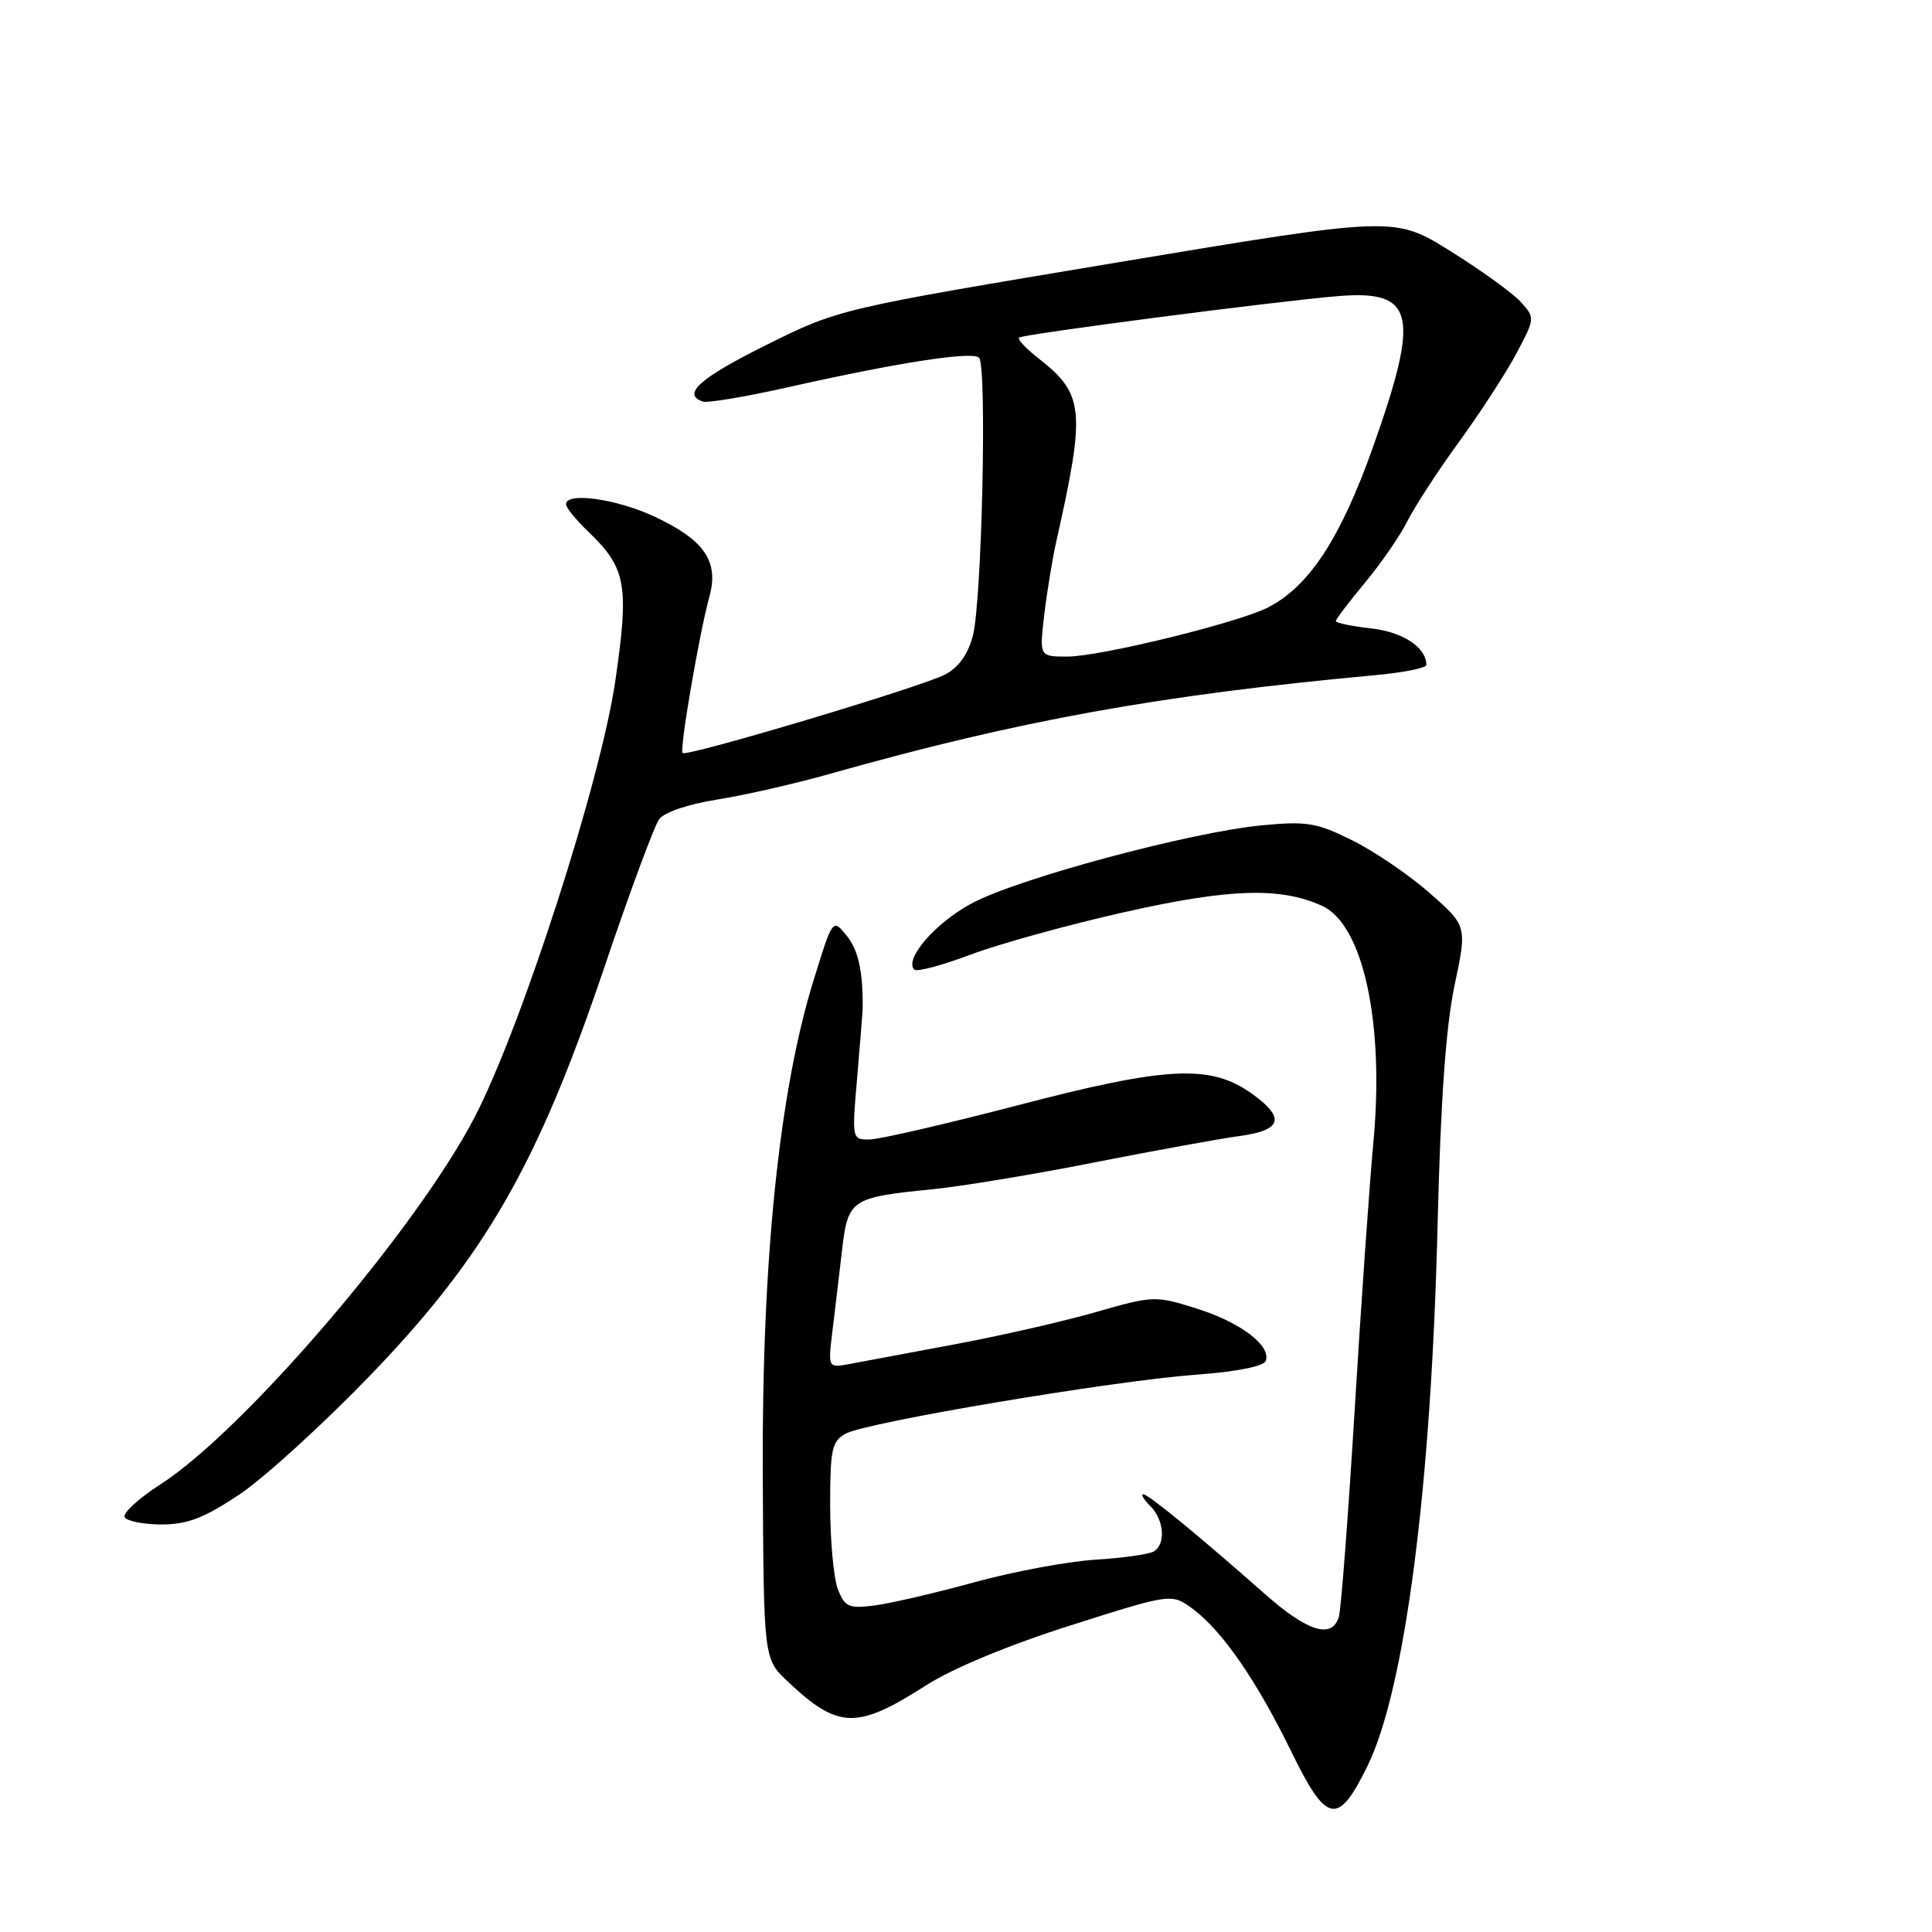 <?xml version="1.0" encoding="UTF-8" standalone="no"?>
<!DOCTYPE svg PUBLIC "-//W3C//DTD SVG 1.1//EN" "http://www.w3.org/Graphics/SVG/1.1/DTD/svg11.dtd" >
<svg xmlns="http://www.w3.org/2000/svg" xmlns:xlink="http://www.w3.org/1999/xlink" version="1.1" viewBox="0 0 256 256">
 <g >
 <path fill="currentColor"
d=" M 181.20 234.00 C 186.17 223.86 189.66 196.95 190.49 162.19 C 190.89 145.88 191.58 136.04 192.73 130.60 C 194.40 122.70 194.40 122.70 189.45 118.34 C 186.73 115.95 182.12 112.80 179.20 111.36 C 174.49 109.01 173.17 108.79 167.20 109.36 C 157.70 110.27 134.83 116.42 128.72 119.72 C 123.92 122.30 119.77 127.11 121.15 128.48 C 121.48 128.81 124.84 127.91 128.62 126.49 C 132.41 125.06 141.57 122.53 149.00 120.86 C 162.97 117.72 169.66 117.51 175.20 120.04 C 180.63 122.52 183.46 135.57 181.98 151.37 C 181.46 156.94 180.34 172.97 179.49 187.00 C 178.63 201.03 177.70 213.29 177.40 214.25 C 176.50 217.21 173.26 216.21 167.65 211.25 C 158.87 203.50 152.17 198.00 151.49 198.00 C 151.14 198.00 151.56 198.71 152.43 199.57 C 154.25 201.40 154.50 204.58 152.89 205.57 C 152.27 205.95 148.79 206.44 145.14 206.67 C 141.49 206.89 134.22 208.25 129.00 209.69 C 123.78 211.12 117.82 212.50 115.76 212.75 C 112.45 213.16 111.92 212.91 111.01 210.54 C 110.46 209.07 110.00 204.09 110.00 199.47 C 110.00 191.98 110.23 190.95 112.09 189.95 C 114.91 188.44 147.37 182.98 158.42 182.16 C 163.89 181.76 167.49 181.04 167.73 180.31 C 168.41 178.27 164.37 175.22 158.57 173.39 C 153.10 171.67 152.83 171.67 145.24 173.85 C 140.98 175.08 132.55 177.00 126.50 178.13 C 120.45 179.26 114.20 180.43 112.60 180.73 C 109.71 181.27 109.71 181.27 110.30 176.39 C 110.63 173.70 111.20 168.88 111.57 165.68 C 112.36 158.92 112.74 158.66 123.50 157.59 C 127.35 157.21 137.02 155.61 145.00 154.03 C 152.97 152.46 161.64 150.88 164.25 150.53 C 169.90 149.76 170.36 148.11 165.84 144.89 C 160.39 141.01 154.65 141.29 135.00 146.42 C 125.38 148.93 116.46 150.99 115.18 150.99 C 112.89 151.00 112.87 150.92 113.58 142.77 C 113.97 138.25 114.30 134.09 114.31 133.52 C 114.35 128.66 113.73 125.88 112.17 123.96 C 110.33 121.69 110.33 121.69 107.74 130.10 C 103.24 144.72 100.94 167.13 101.07 195.24 C 101.19 219.79 101.19 219.79 104.34 222.77 C 111.08 229.14 113.51 229.21 122.77 223.28 C 126.23 221.06 133.79 217.93 141.87 215.37 C 155.24 211.12 155.24 211.12 158.05 213.19 C 161.94 216.07 166.51 222.68 171.12 232.13 C 175.80 241.71 177.28 241.99 181.20 234.00 Z  M 31.72 198.03 C 34.99 195.84 42.81 188.72 49.09 182.21 C 64.29 166.43 71.24 154.33 80.03 128.31 C 83.41 118.32 86.69 109.44 87.33 108.56 C 88.02 107.63 91.19 106.55 95.00 105.95 C 98.58 105.39 105.33 103.85 110.00 102.53 C 135.02 95.46 153.60 92.10 182.25 89.46 C 185.96 89.12 189.00 88.51 189.00 88.11 C 189.00 85.79 185.92 83.75 181.69 83.27 C 179.11 82.98 177.00 82.54 177.00 82.30 C 177.00 82.06 178.75 79.75 180.89 77.18 C 183.03 74.61 185.56 70.92 186.52 69.00 C 187.49 67.08 190.57 62.33 193.39 58.46 C 196.20 54.59 199.61 49.34 200.96 46.78 C 203.40 42.18 203.41 42.11 201.51 40.01 C 200.45 38.84 196.25 35.81 192.18 33.27 C 184.77 28.65 184.77 28.65 147.97 34.79 C 111.17 40.93 111.17 40.93 101.58 45.69 C 92.72 50.09 90.29 52.26 93.14 53.21 C 93.76 53.42 98.82 52.57 104.38 51.32 C 119.06 48.02 128.84 46.51 129.73 47.40 C 130.80 48.48 130.11 79.66 128.91 84.24 C 128.26 86.72 127.01 88.46 125.20 89.39 C 122.03 91.04 90.98 100.32 90.45 99.78 C 90.01 99.35 92.66 83.91 94.00 79.05 C 95.29 74.37 93.33 71.53 86.67 68.43 C 81.65 66.09 75.00 65.17 75.00 66.81 C 75.00 67.26 76.32 68.89 77.93 70.43 C 82.98 75.27 83.38 77.47 81.54 90.17 C 79.61 103.45 69.13 135.97 62.91 148.00 C 55.21 162.85 32.33 189.59 21.22 196.71 C 18.32 198.58 16.21 200.53 16.53 201.05 C 16.85 201.57 19.07 202.00 21.45 202.00 C 24.82 202.00 27.08 201.13 31.72 198.03 Z  M 138.37 81.47 C 138.73 78.42 139.45 74.04 139.97 71.72 C 143.87 54.36 143.66 52.23 137.65 47.52 C 135.95 46.19 134.77 44.94 135.03 44.73 C 135.60 44.27 169.14 39.91 177.25 39.24 C 187.48 38.39 188.21 41.56 181.89 59.35 C 177.61 71.36 173.48 77.66 168.06 80.47 C 164.12 82.50 145.80 87.00 141.43 87.00 C 137.72 87.00 137.72 87.00 138.37 81.47 Z "/>
</g>
</svg>